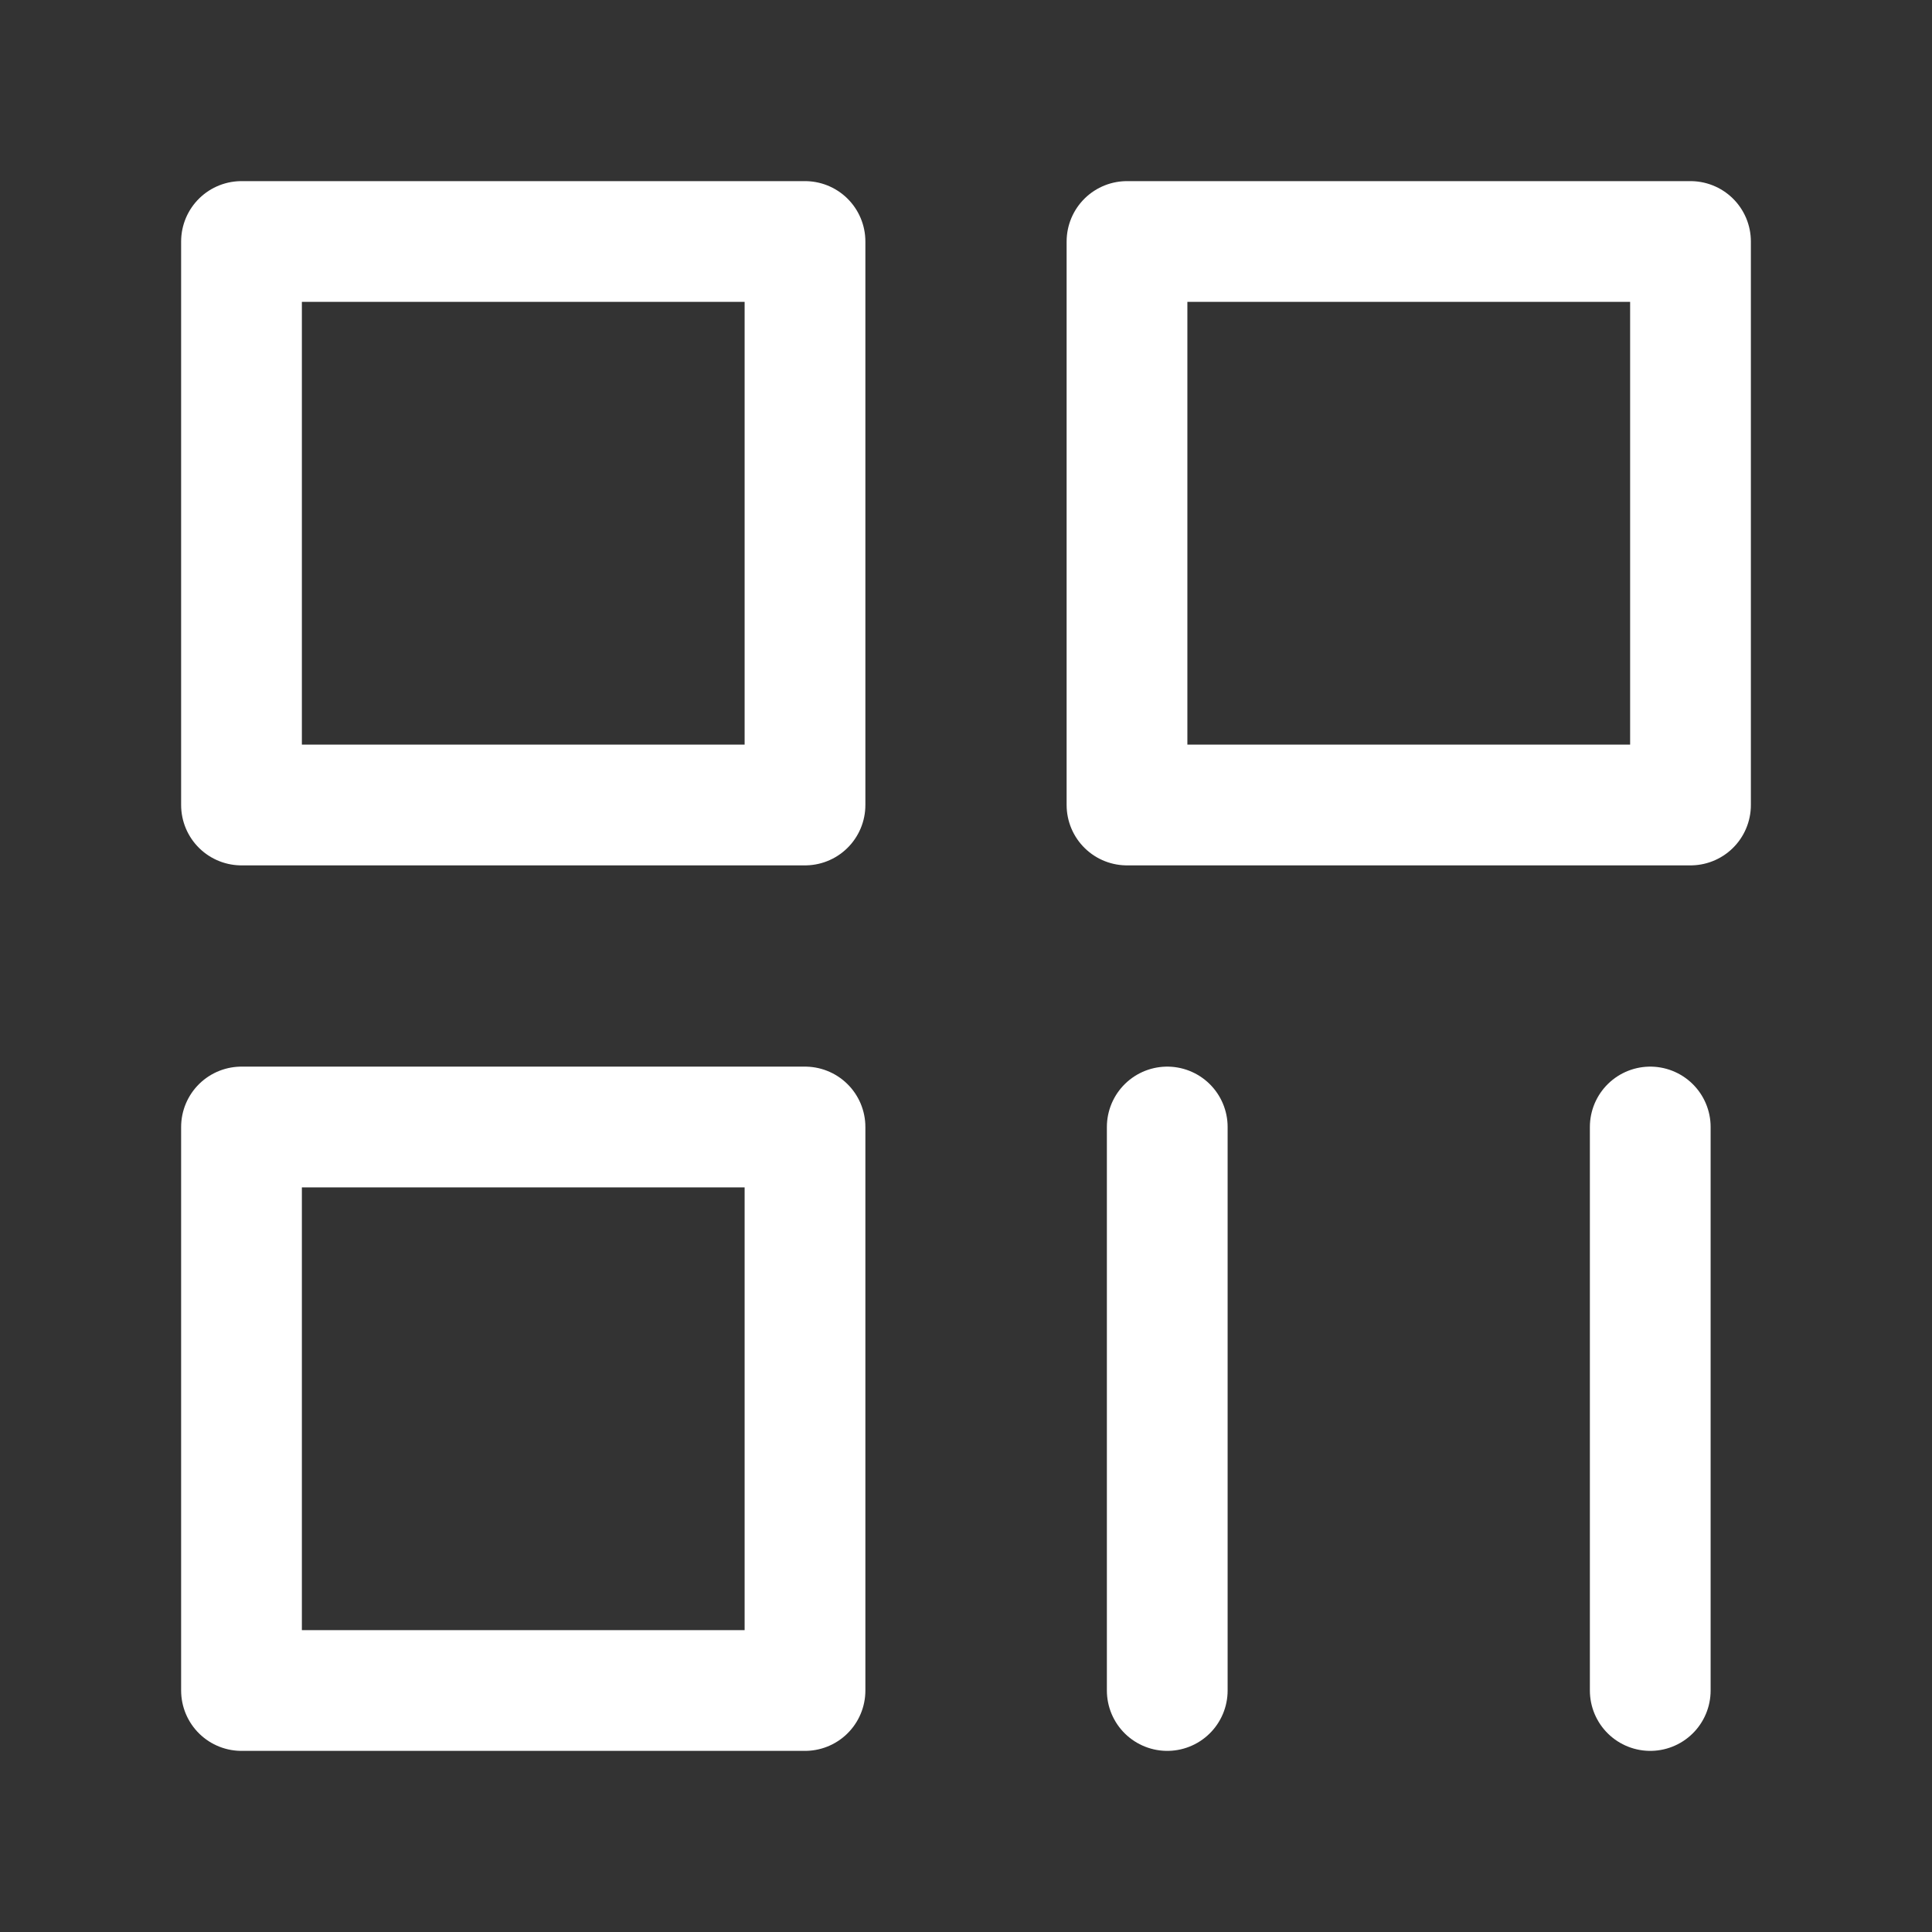 <?xml version="1.0" encoding="UTF-8"?><svg width="32" height="32" viewBox="0 0 48 48" fill="none" xmlns="http://www.w3.org/2000/svg"><rect x="0" y="0" width="48" height="48" fill="#333333" stroke="none"/><path d="M20 6H6V20H20V6Z" fill="none" stroke="#ffffff" stroke-width="3" stroke-linejoin="round"/><path d="M20 28H6V42H20V28Z" fill="none" stroke="#ffffff" stroke-width="3" stroke-linejoin="round"/><path d="M42 6H28V20H42V6Z" fill="none" stroke="#ffffff" stroke-width="3" stroke-linejoin="round"/><path d="M29 28V42" stroke="#ffffff" stroke-width="3" stroke-linecap="round"/><path d="M41 28V42" stroke="#ffffff" stroke-width="3" stroke-linecap="round"/></svg>